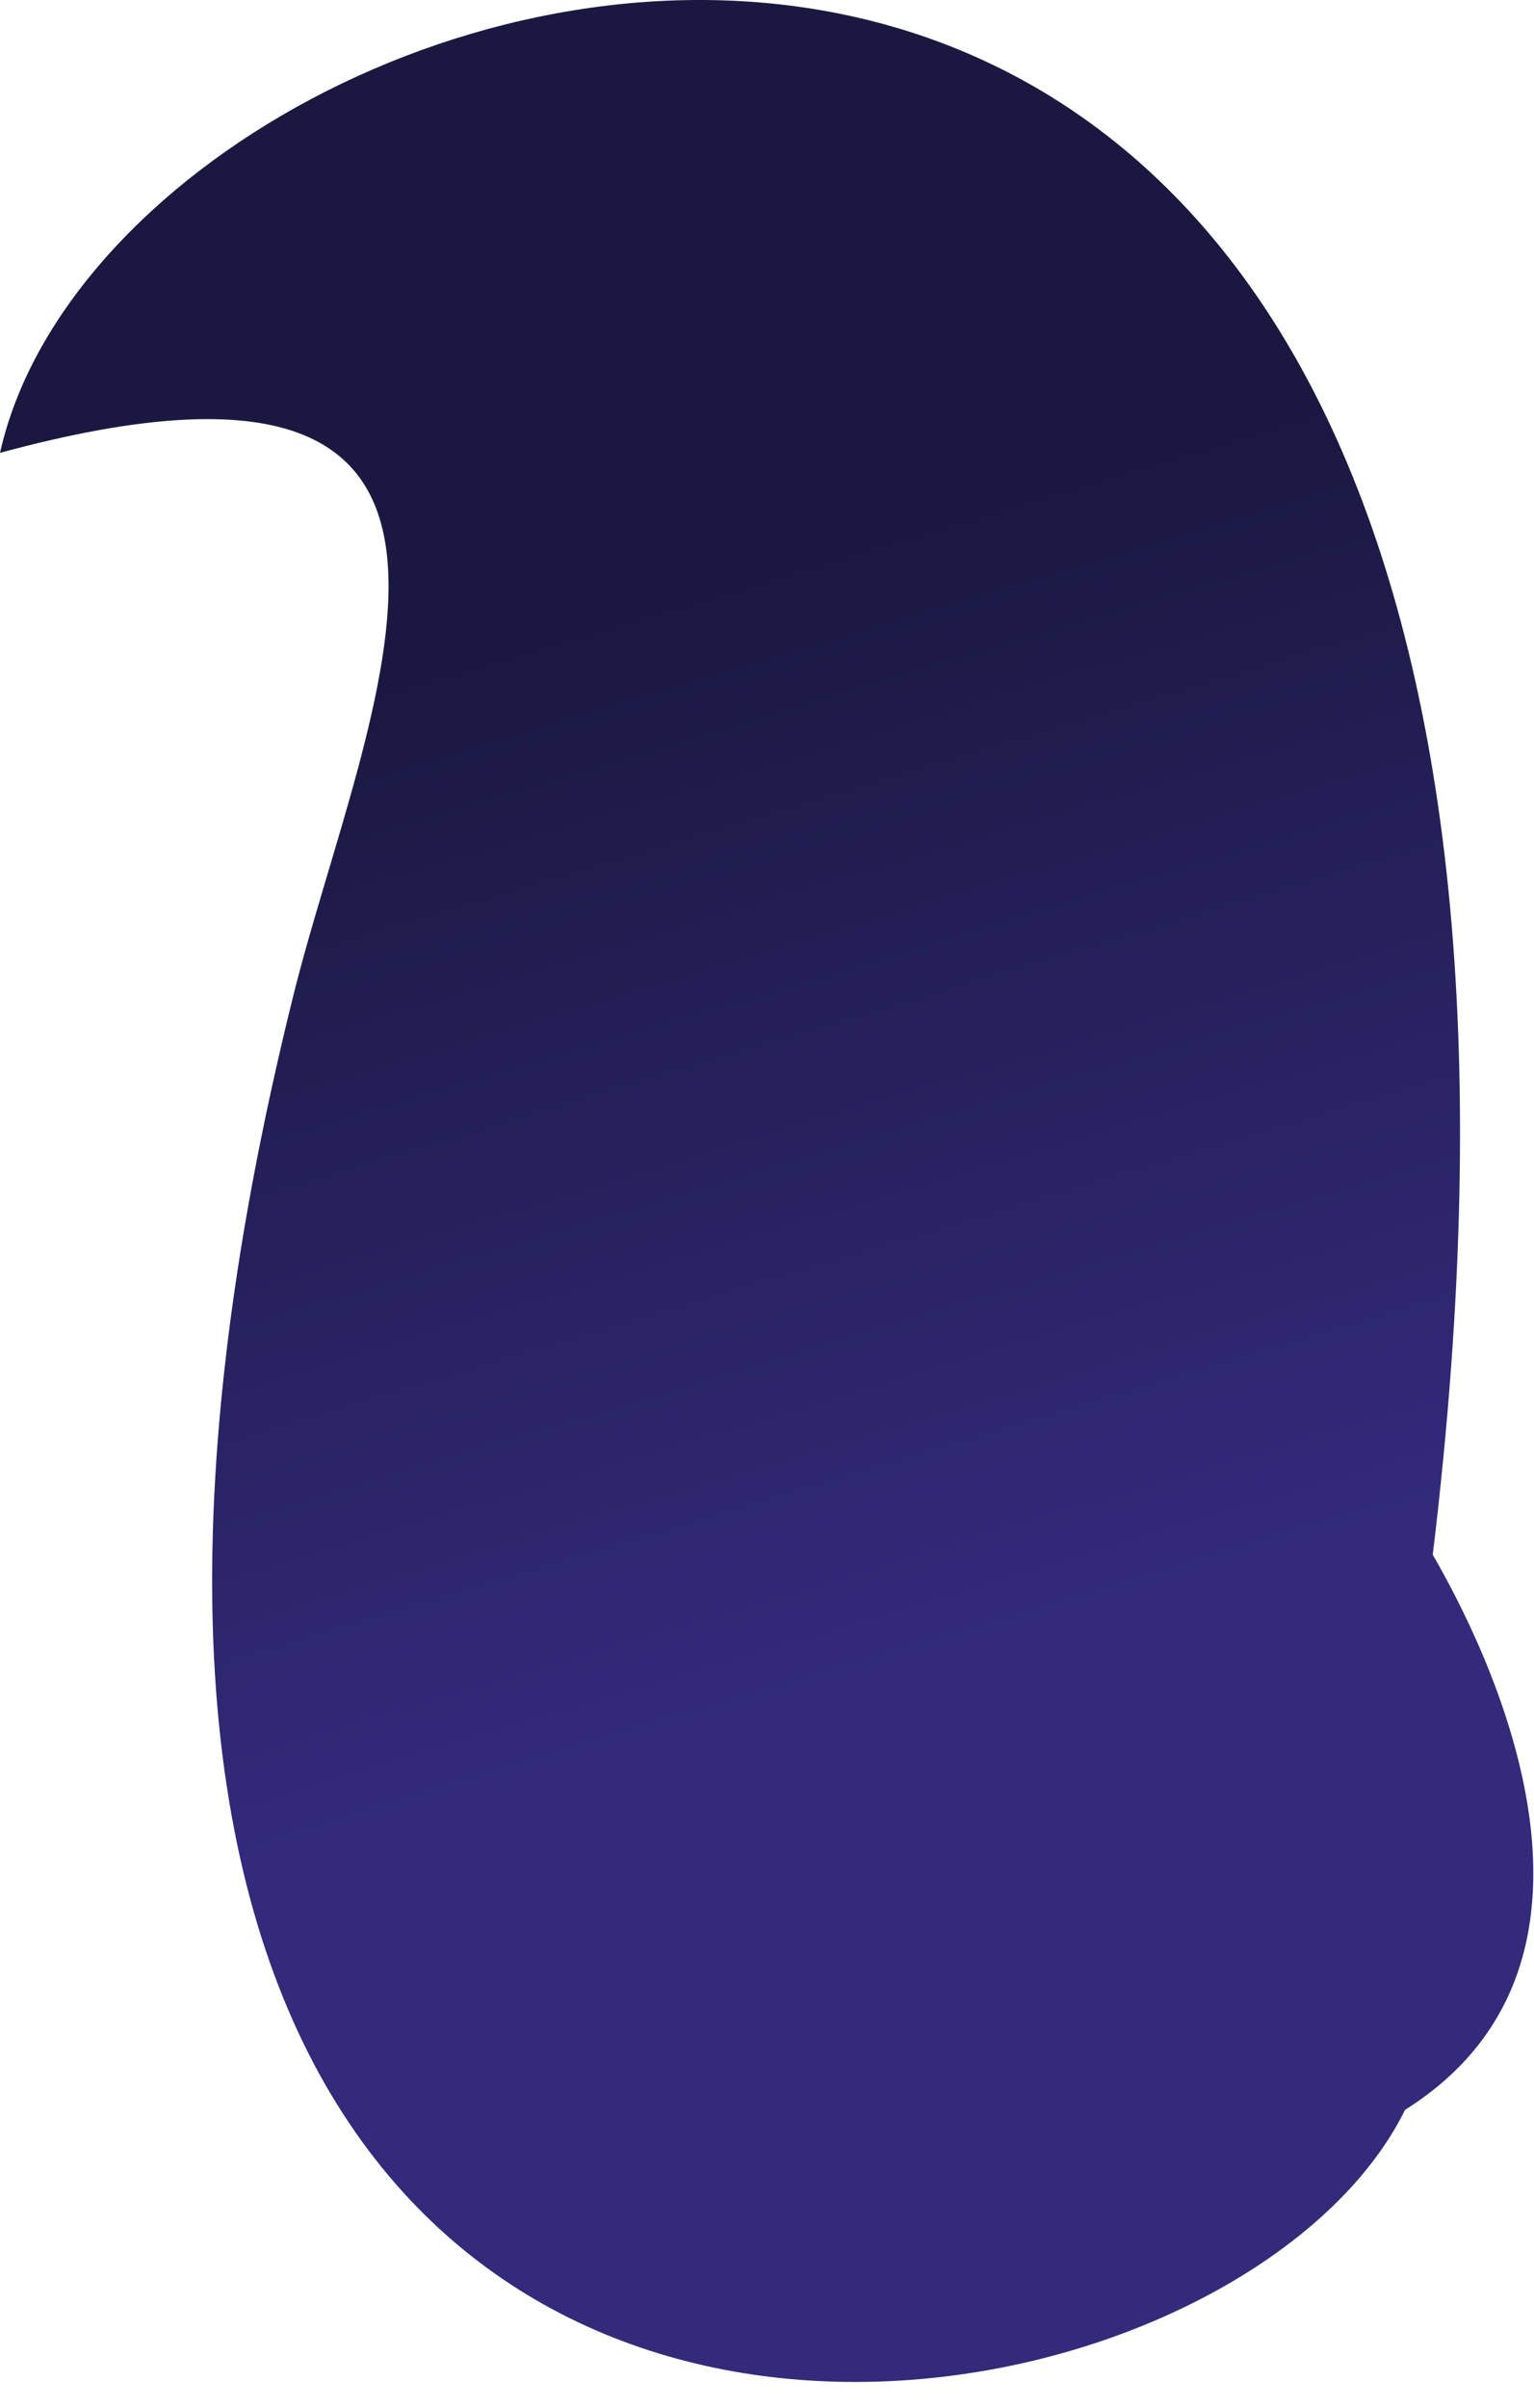 <svg xmlns="http://www.w3.org/2000/svg" fill="none" viewBox="0 0 51 80">
  <path d="M9.756 33.063C12.07 23.76 19.03 9.873 0 15.047 4.135-3.426 55.976-17.262 47.634 51.658c1.627 2.812 7.115 13.392-.921 18.444-2.511 5.096-10.28 9.042-18.282 9.042-13.37.001-27.396-11.012-18.675-46.081z" fill="url(#Ng3gLKYLlMRWa)"/>
  <defs>
    <linearGradient id="Ng3gLKYLlMRWa" x1="21.001" y1="19.592" x2="31.69" y2="55.273" gradientUnits="userSpaceOnUse">
      <stop stop-color="#1A1840"/>
      <stop offset=".005" stop-color="#1A1840"/>
      <stop offset="1" stop-color="#332A7C"/>
    </linearGradient>
  </defs>
</svg>
